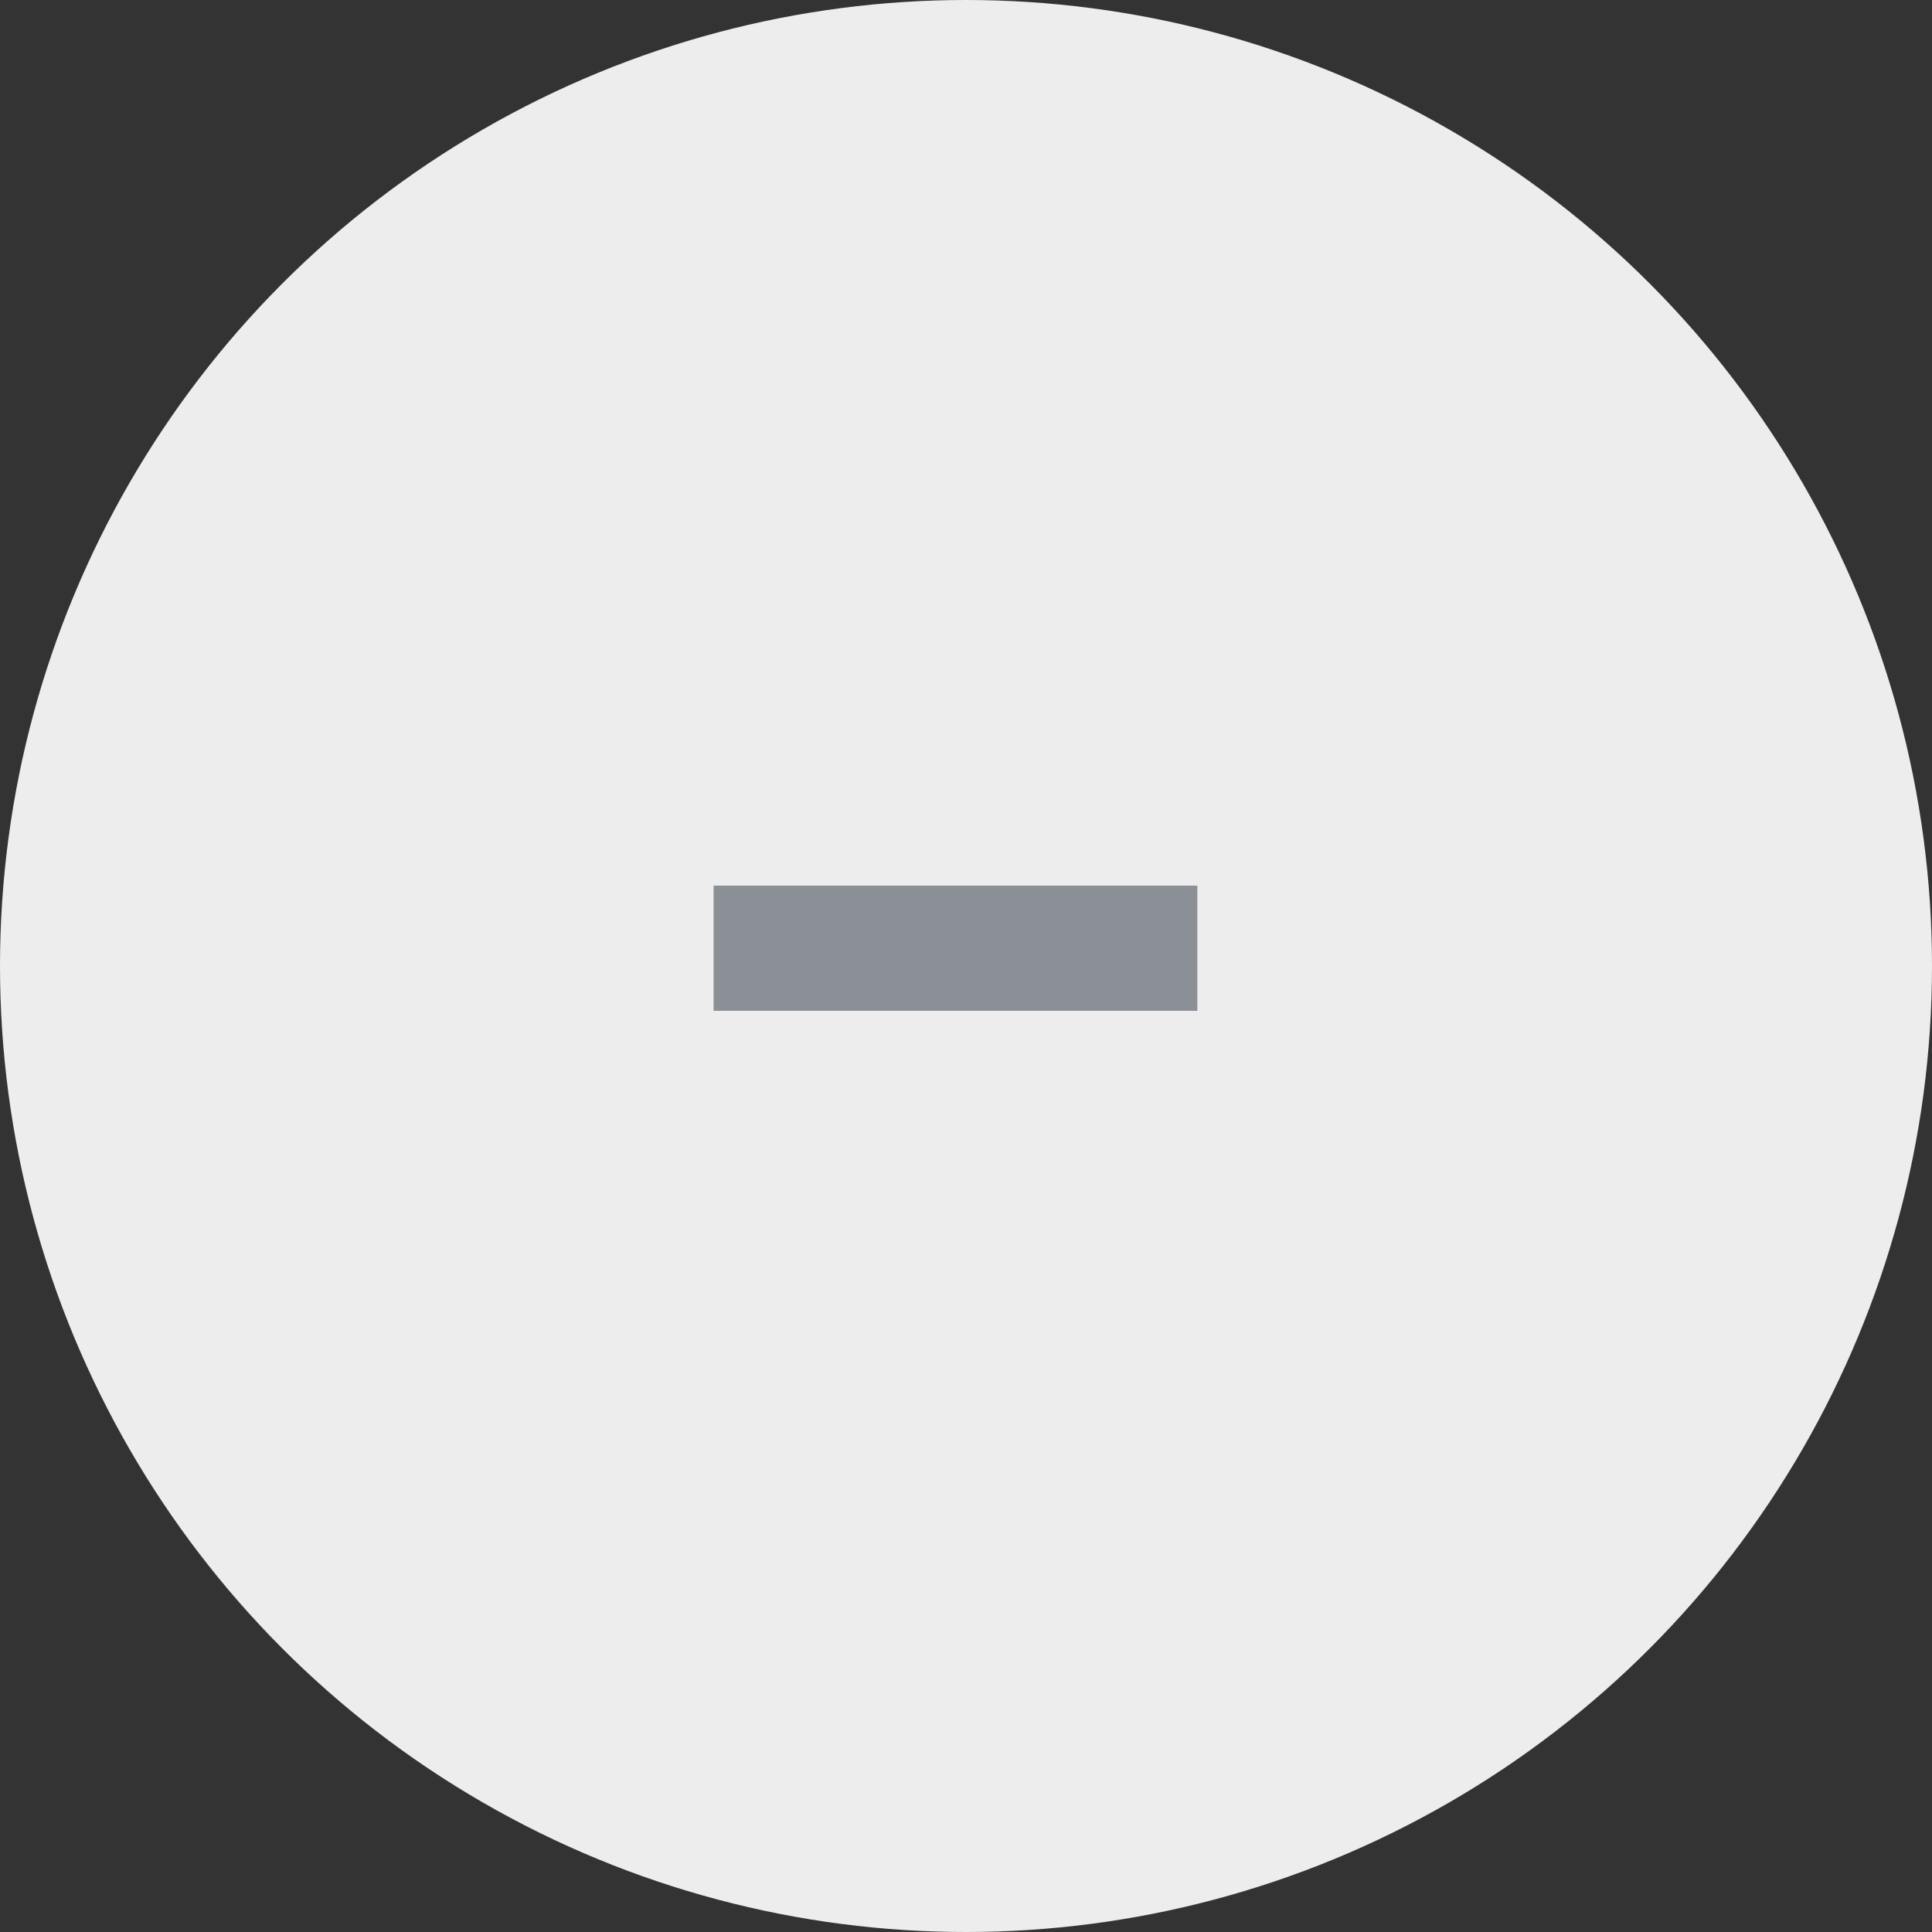 <svg width="20" height="20" viewBox="0 0 20 20" fill="none" xmlns="http://www.w3.org/2000/svg">
<rect x="0" y="0" width="20" height="20" fill="#333333" stroke="none"/>
<circle cx="10" cy="10" r="10" fill="#EDEDED"/>
<path d="M12.395 10.464V9.168H7.387V10.464H12.395Z" fill="#8B8F96"/>
</svg>
